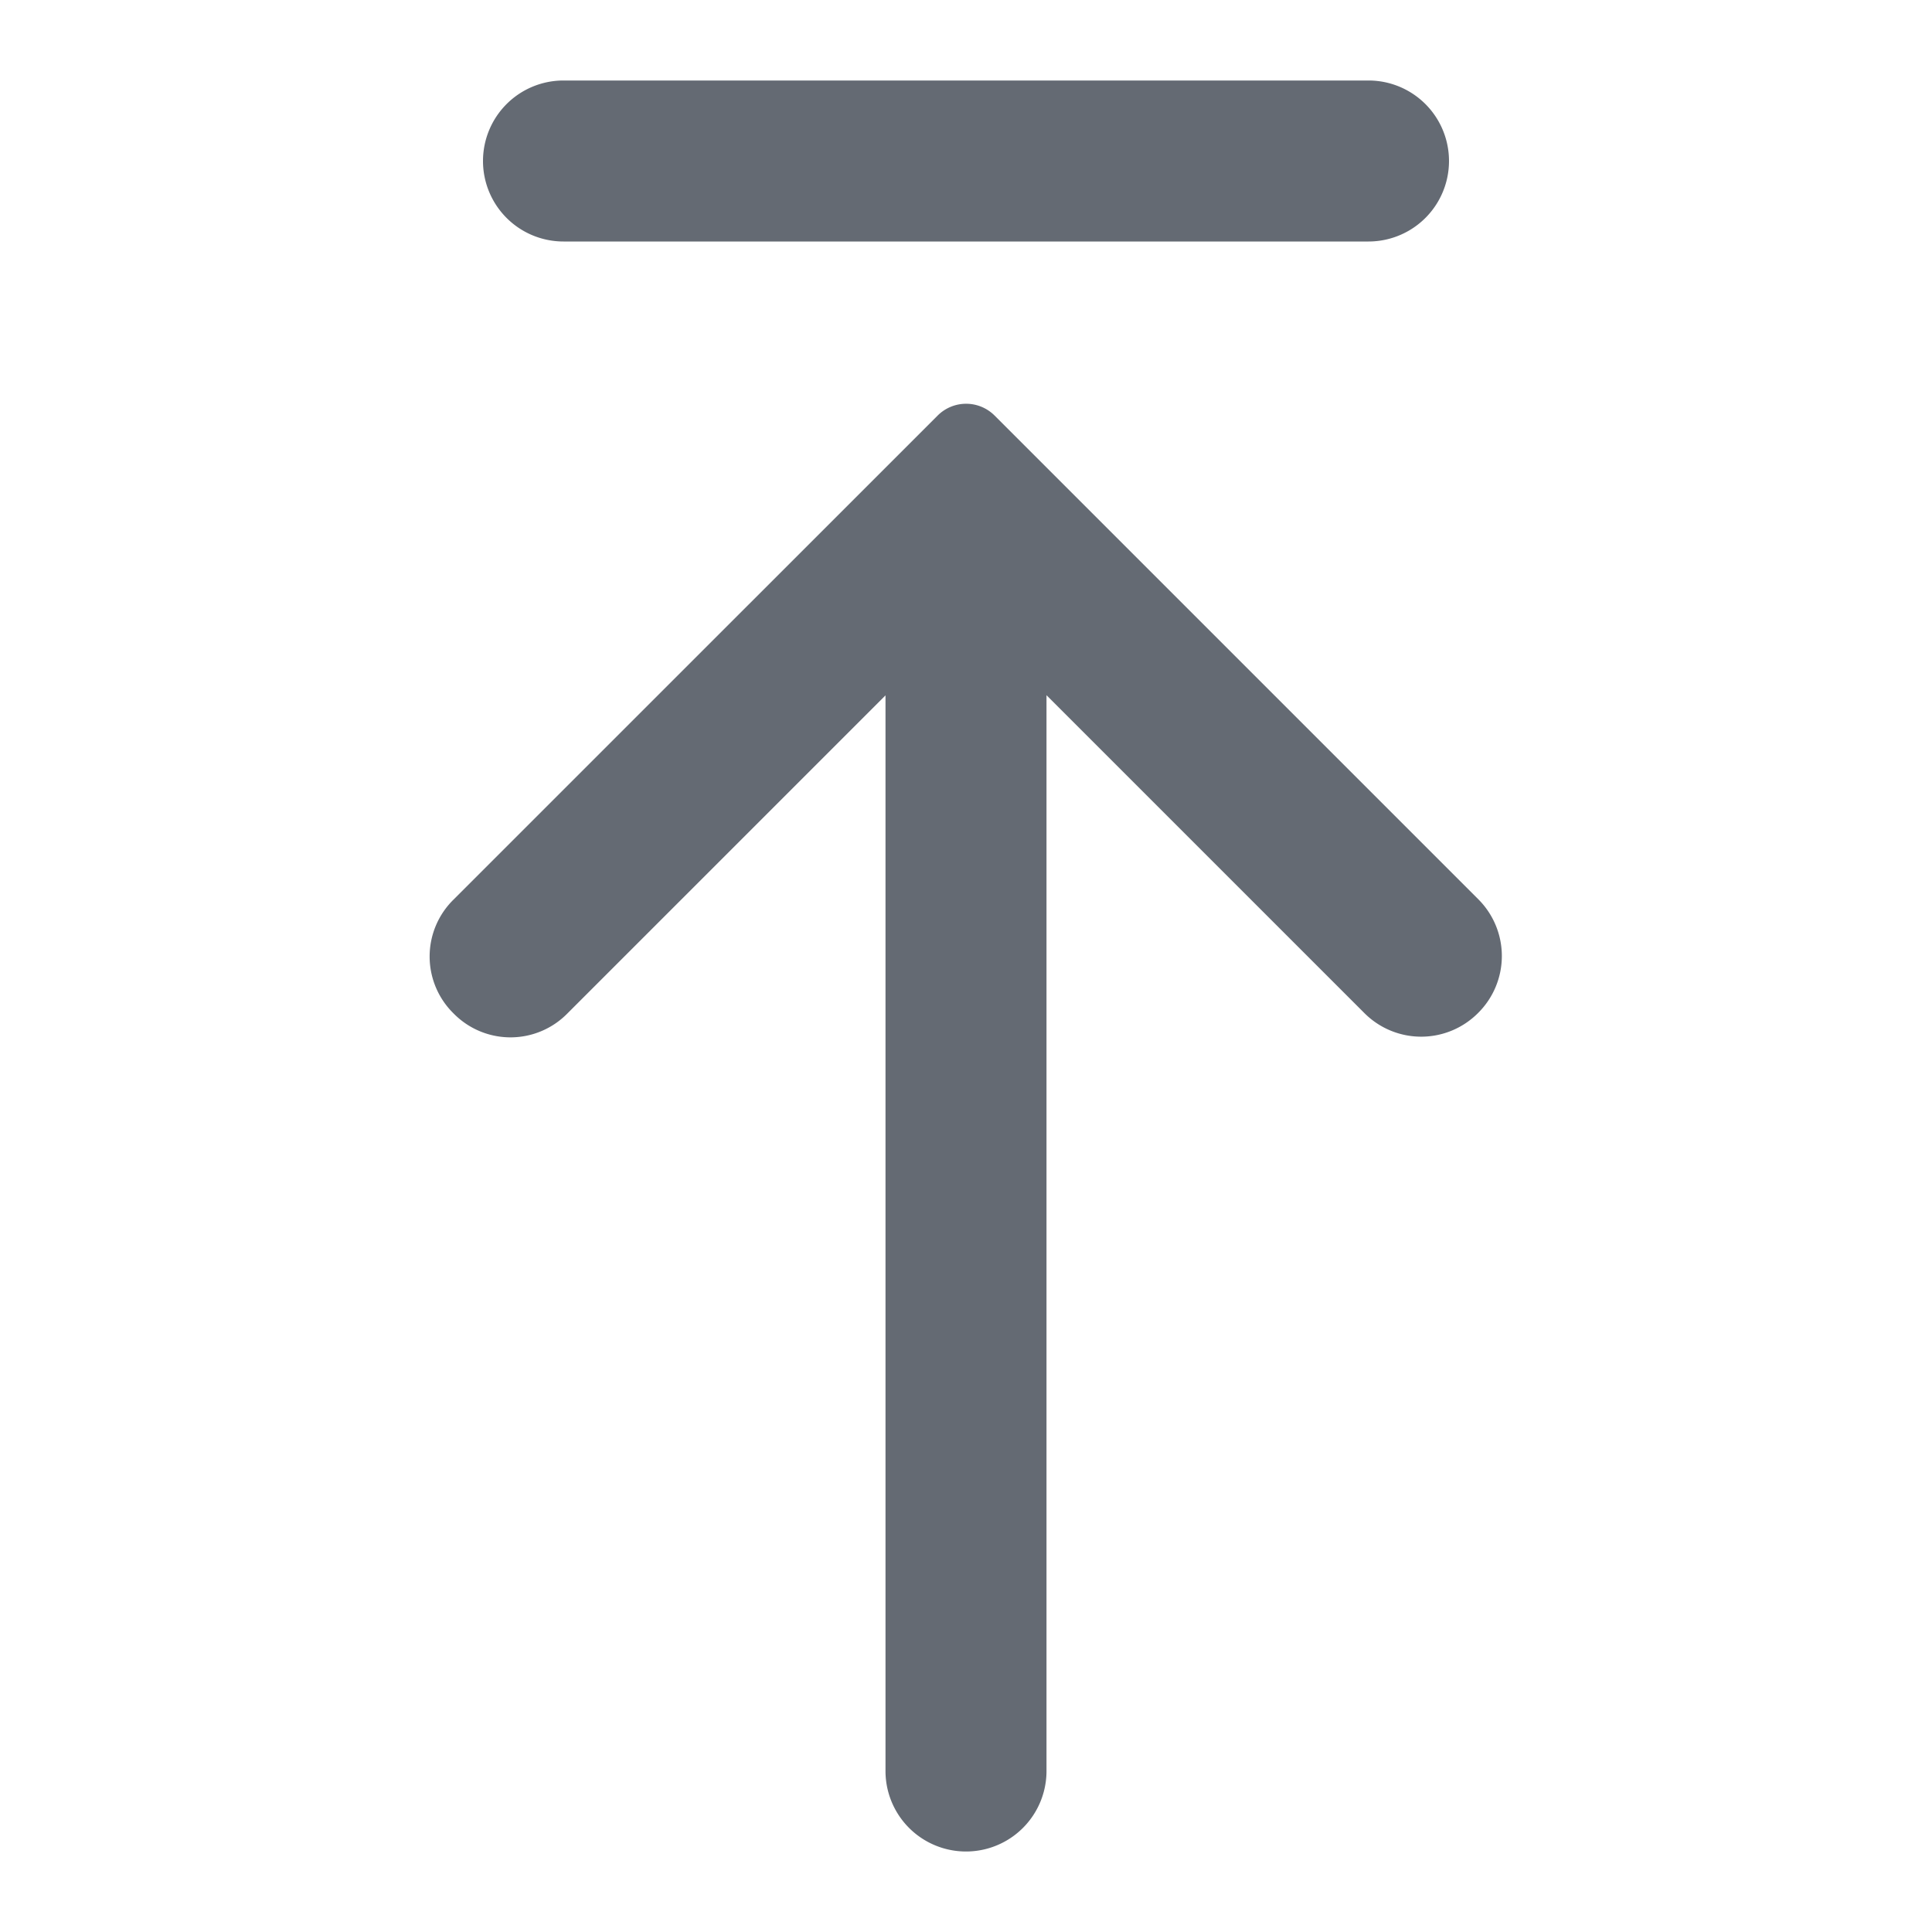 <svg width="1em" height="1em" viewBox="0 0 24 24" fill="none" xmlns="http://www.w3.org/2000/svg" data-icon="SetTopOutlined"><path d="M13 8.636V22a1 1 0 1 1-2 0V8.638l-3.956 3.956a.99.99 0 0 1-1.4.005l-.02-.02a.99.99 0 0 1 .005-1.399l6.019-6.018a.5.5 0 0 1 .707 0l6.013 6.013a.996.996 0 0 1-.006 1.408.996.996 0 0 1-1.409.006L13 8.636ZM6 2a1 1 0 0 1 1-1h10a1 1 0 1 1 0 2H7a1 1 0 0 1-1-1Z" fill="rgb(100, 106, 115)"></path></svg>